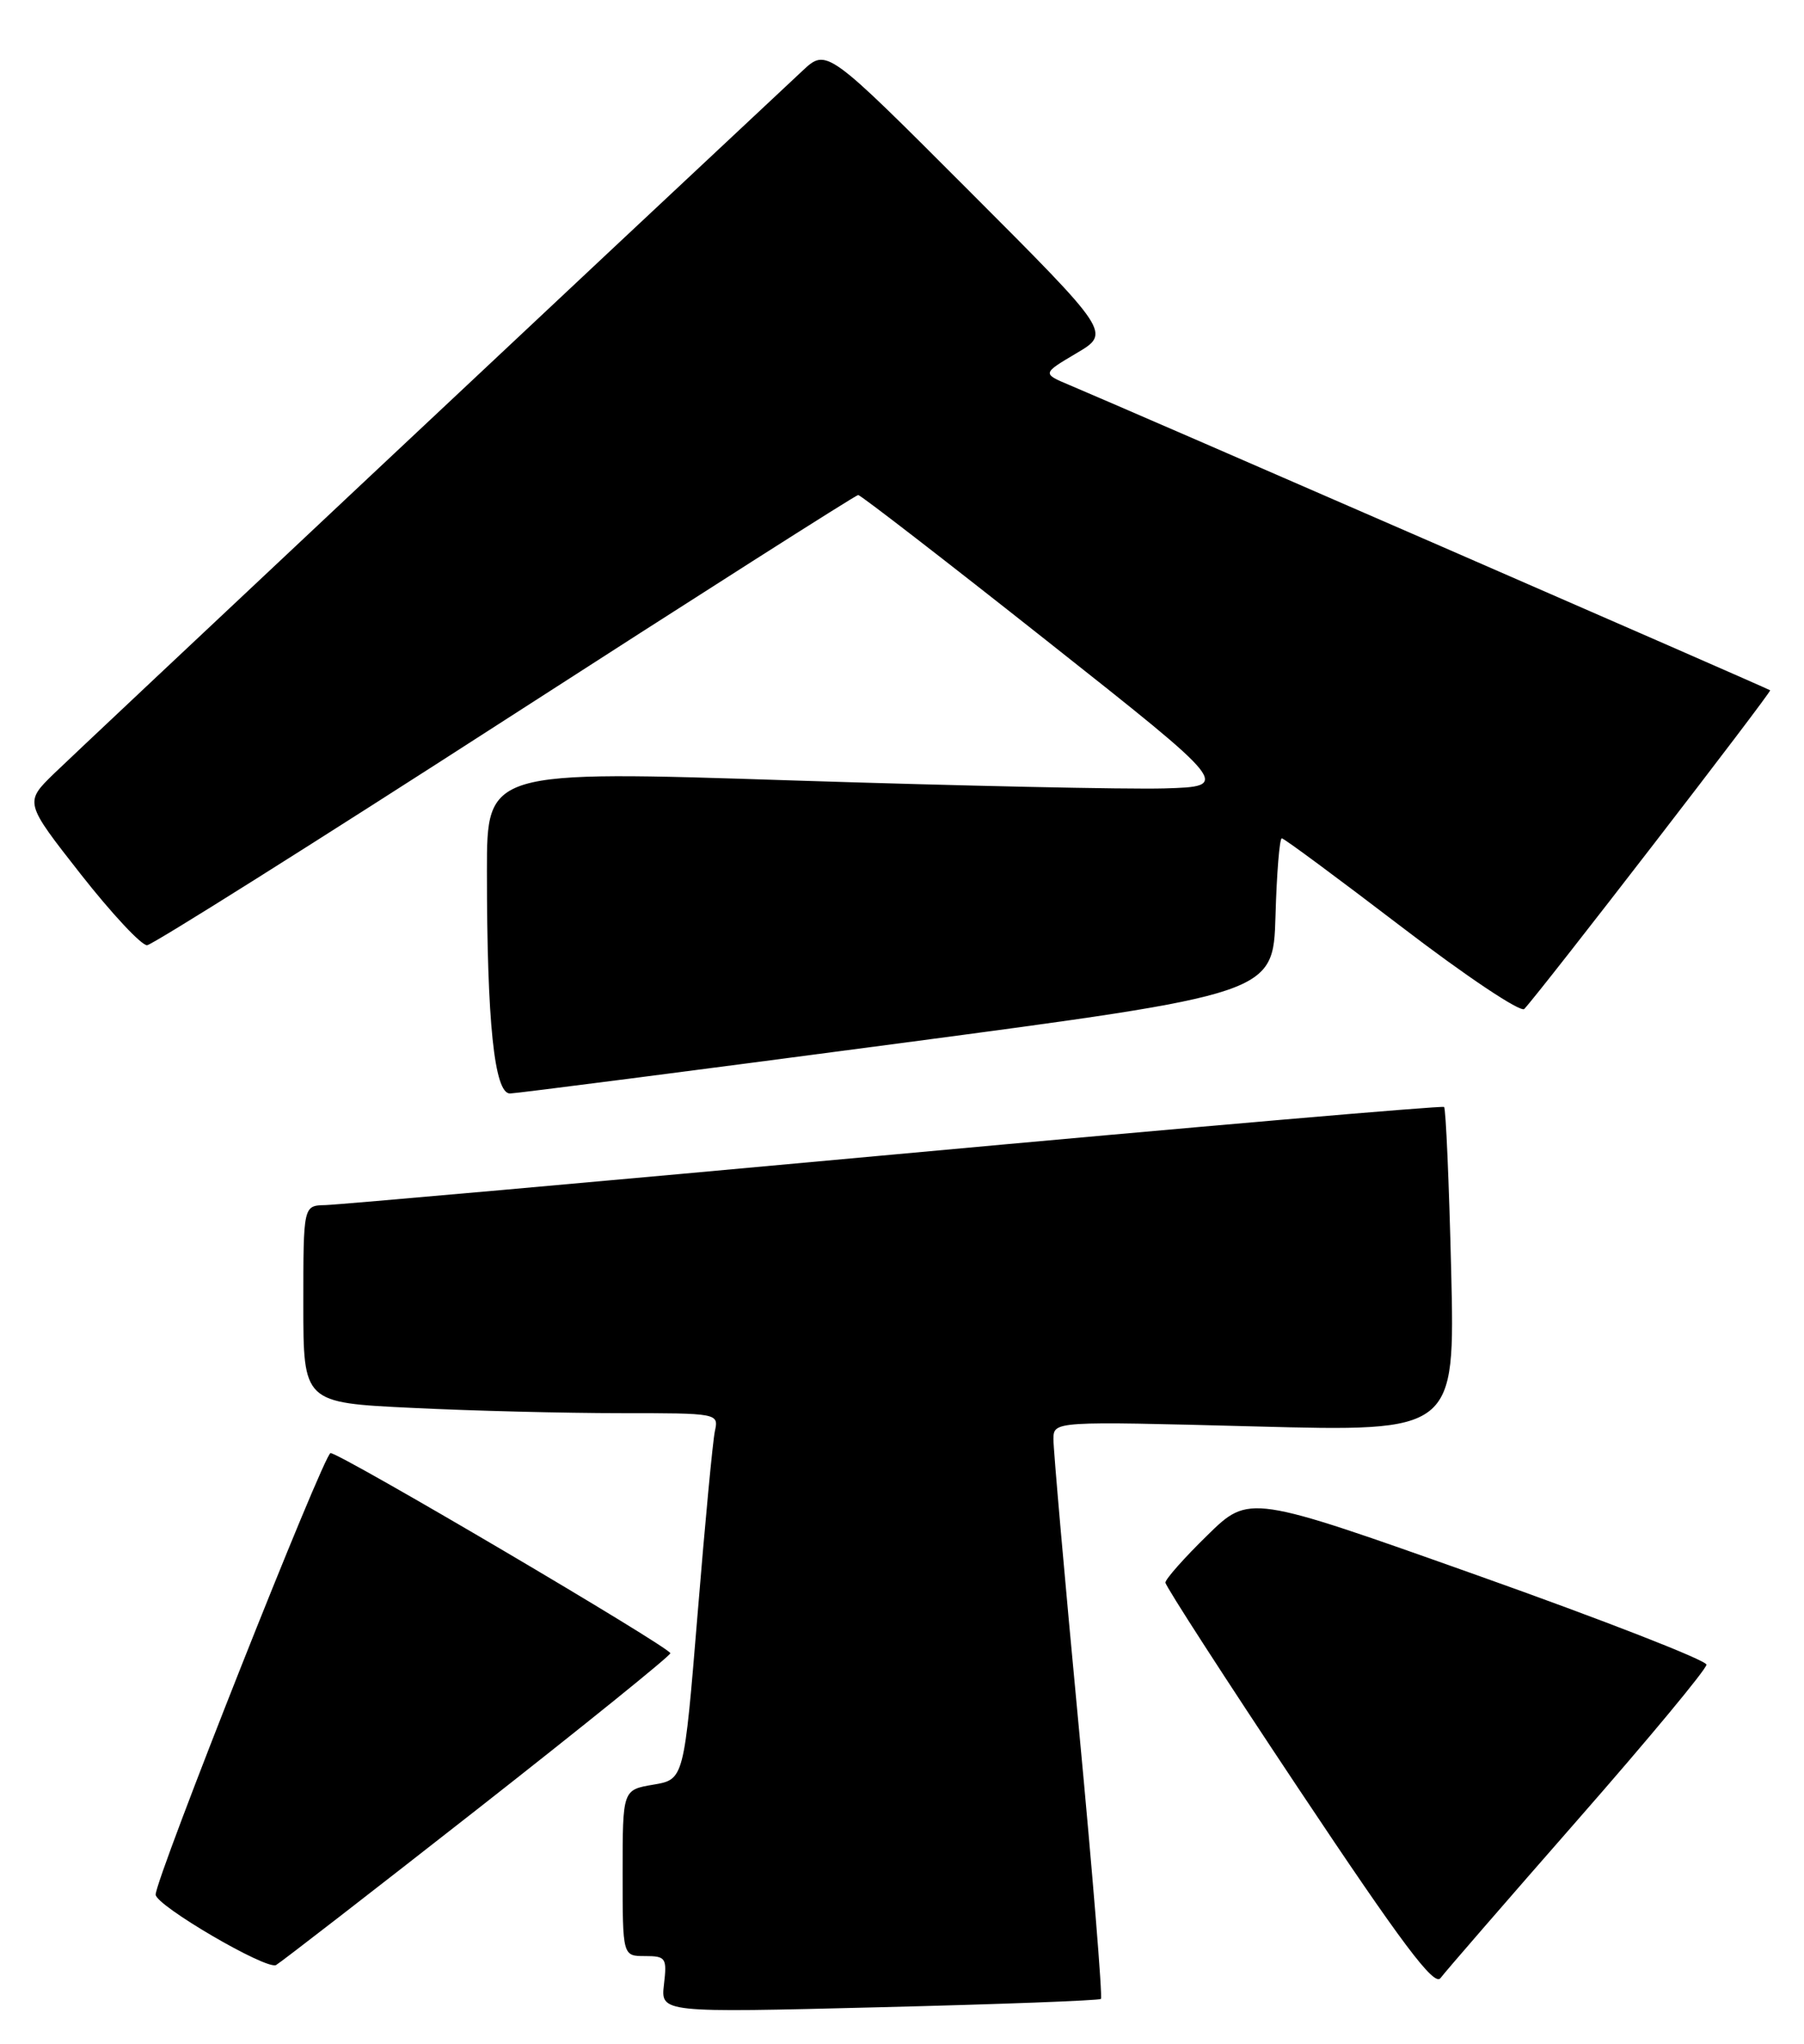 <?xml version="1.0" encoding="UTF-8" standalone="no"?>
<!DOCTYPE svg PUBLIC "-//W3C//DTD SVG 1.1//EN" "http://www.w3.org/Graphics/SVG/1.1/DTD/svg11.dtd" >
<svg xmlns="http://www.w3.org/2000/svg" xmlns:xlink="http://www.w3.org/1999/xlink" version="1.1" viewBox="0 0 226 256">
 <g >
 <path fill="currentColor"
d=" M 137.92 250.37 C 138.14 250.17 136.89 234.81 135.14 216.25 C 133.38 197.69 131.96 181.49 131.97 180.25 C 132.00 178.00 132.00 178.00 157.14 178.66 C 182.28 179.33 182.28 179.33 181.80 159.15 C 181.53 148.06 181.13 138.83 180.91 138.65 C 180.68 138.46 149.68 141.14 112.00 144.60 C 74.33 148.06 42.26 150.91 40.75 150.94 C 38.00 151.00 38.00 151.00 38.00 163.34 C 38.00 175.69 38.00 175.69 51.66 176.34 C 59.17 176.71 70.88 177.00 77.68 177.00 C 89.97 177.00 90.04 177.01 89.56 179.25 C 89.29 180.49 88.32 190.81 87.39 202.19 C 85.69 222.88 85.69 222.88 81.85 223.53 C 78.00 224.18 78.00 224.18 78.00 234.59 C 78.00 245.00 78.00 245.00 80.80 245.00 C 83.42 245.00 83.57 245.23 83.18 248.55 C 82.77 252.10 82.77 252.10 110.13 251.41 C 125.19 251.04 137.69 250.57 137.92 250.37 Z  M 197.65 227.93 C 206.54 217.79 213.79 209.05 213.78 208.50 C 213.77 207.95 200.87 202.92 185.13 197.33 C 156.50 187.16 156.50 187.16 151.25 192.30 C 148.36 195.12 146.00 197.79 146.00 198.22 C 146.00 198.65 153.52 210.29 162.71 224.08 C 175.63 243.46 179.66 248.83 180.46 247.76 C 181.03 246.99 188.77 238.07 197.65 227.93 Z  M 59.84 226.57 C 73.13 216.15 83.99 207.38 83.98 207.07 C 83.95 206.34 42.63 182.00 41.41 182.00 C 40.60 182.00 19.50 235.25 19.50 237.30 C 19.50 238.66 33.41 246.79 34.59 246.12 C 35.19 245.78 46.55 236.98 59.84 226.57 Z  M 112.50 130.70 C 159.50 124.47 159.50 124.47 159.79 114.74 C 159.94 109.38 160.30 105.00 160.58 105.00 C 160.86 105.00 167.62 110.01 175.62 116.12 C 183.61 122.24 190.52 126.86 190.96 126.37 C 193.17 124.00 221.98 86.65 221.76 86.46 C 221.52 86.24 141.67 51.47 134.03 48.25 C 130.55 46.79 130.55 46.79 134.86 44.24 C 139.17 41.69 139.17 41.69 121.37 23.87 C 103.56 6.04 103.56 6.04 100.53 8.87 C 77.73 30.17 9.58 94.15 6.78 96.88 C 3.06 100.50 3.06 100.50 10.12 109.50 C 14.01 114.45 17.75 118.45 18.43 118.39 C 19.11 118.33 39.31 105.62 63.32 90.14 C 87.33 74.66 107.22 62.00 107.51 62.00 C 107.81 62.00 118.44 70.21 131.13 80.25 C 154.21 98.50 154.21 98.50 145.86 98.75 C 141.26 98.88 120.29 98.43 99.25 97.75 C 61.00 96.50 61.00 96.50 61.00 109.10 C 61.00 128.05 61.93 137.01 63.90 136.96 C 64.78 136.94 86.65 134.12 112.50 130.70 Z "/>
</g>
</svg>
